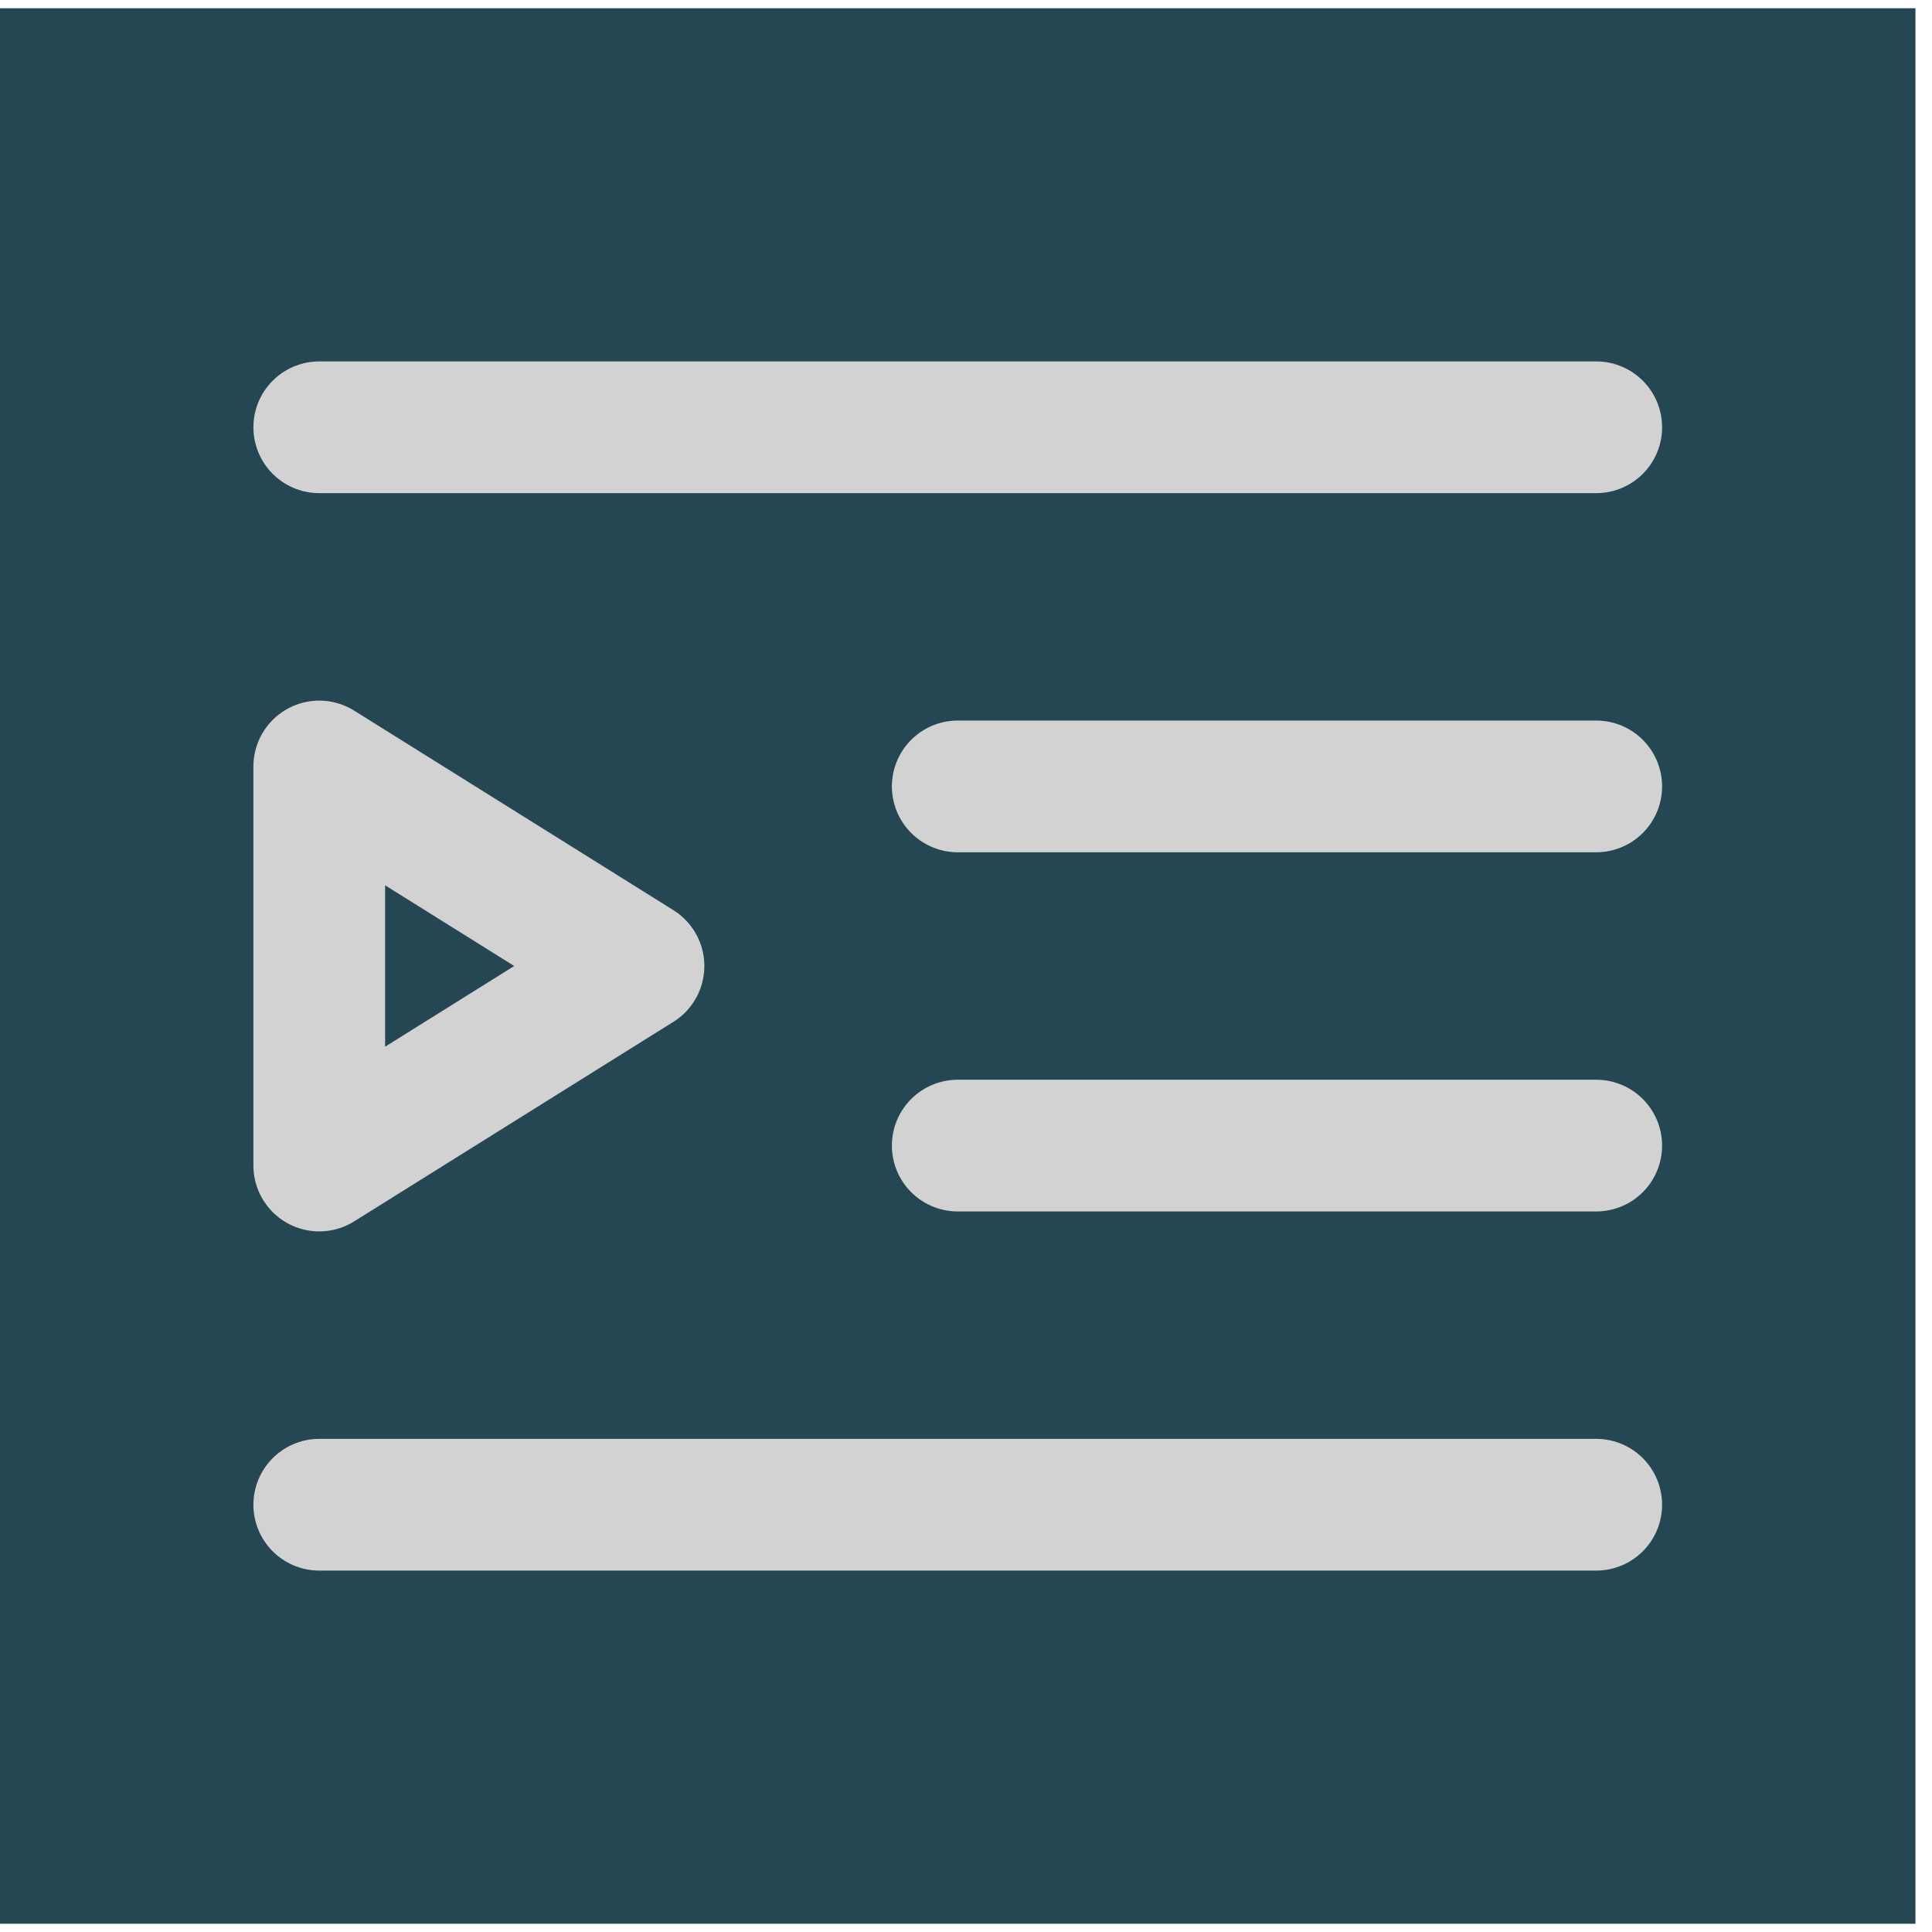 <svg width="44" height="44" viewBox="0 0 44 44" fill="none" xmlns="http://www.w3.org/2000/svg">
<path d="M0 0.188H43.623V43.812H0V0.188Z" fill="#254653"/>
<path d="M7.271 9.731H36.353Z" fill="#254653"/>
<path d="M7.271 9.731H36.353" stroke="#D2D2D2" stroke-width="3" stroke-linecap="round" stroke-linejoin="round"/>
<path d="M21.812 17.91H36.353Z" fill="#254653"/>
<path d="M21.812 17.91H36.353" stroke="#D2D2D2" stroke-width="3" stroke-linecap="round" stroke-linejoin="round"/>
<path d="M21.812 26.09H36.353Z" fill="#254653"/>
<path d="M21.812 26.09H36.353" stroke="#D2D2D2" stroke-width="3" stroke-linecap="round" stroke-linejoin="round"/>
<path d="M7.271 34.269H36.353Z" fill="#254653"/>
<path d="M7.271 34.269H36.353" stroke="#D2D2D2" stroke-width="3" stroke-linecap="round" stroke-linejoin="round"/>
<path d="M7.271 17.456L14.541 22L7.271 26.544V17.456Z" fill="#254653" stroke="#D2D2D2" stroke-width="3" stroke-linejoin="round"/>
</svg>
